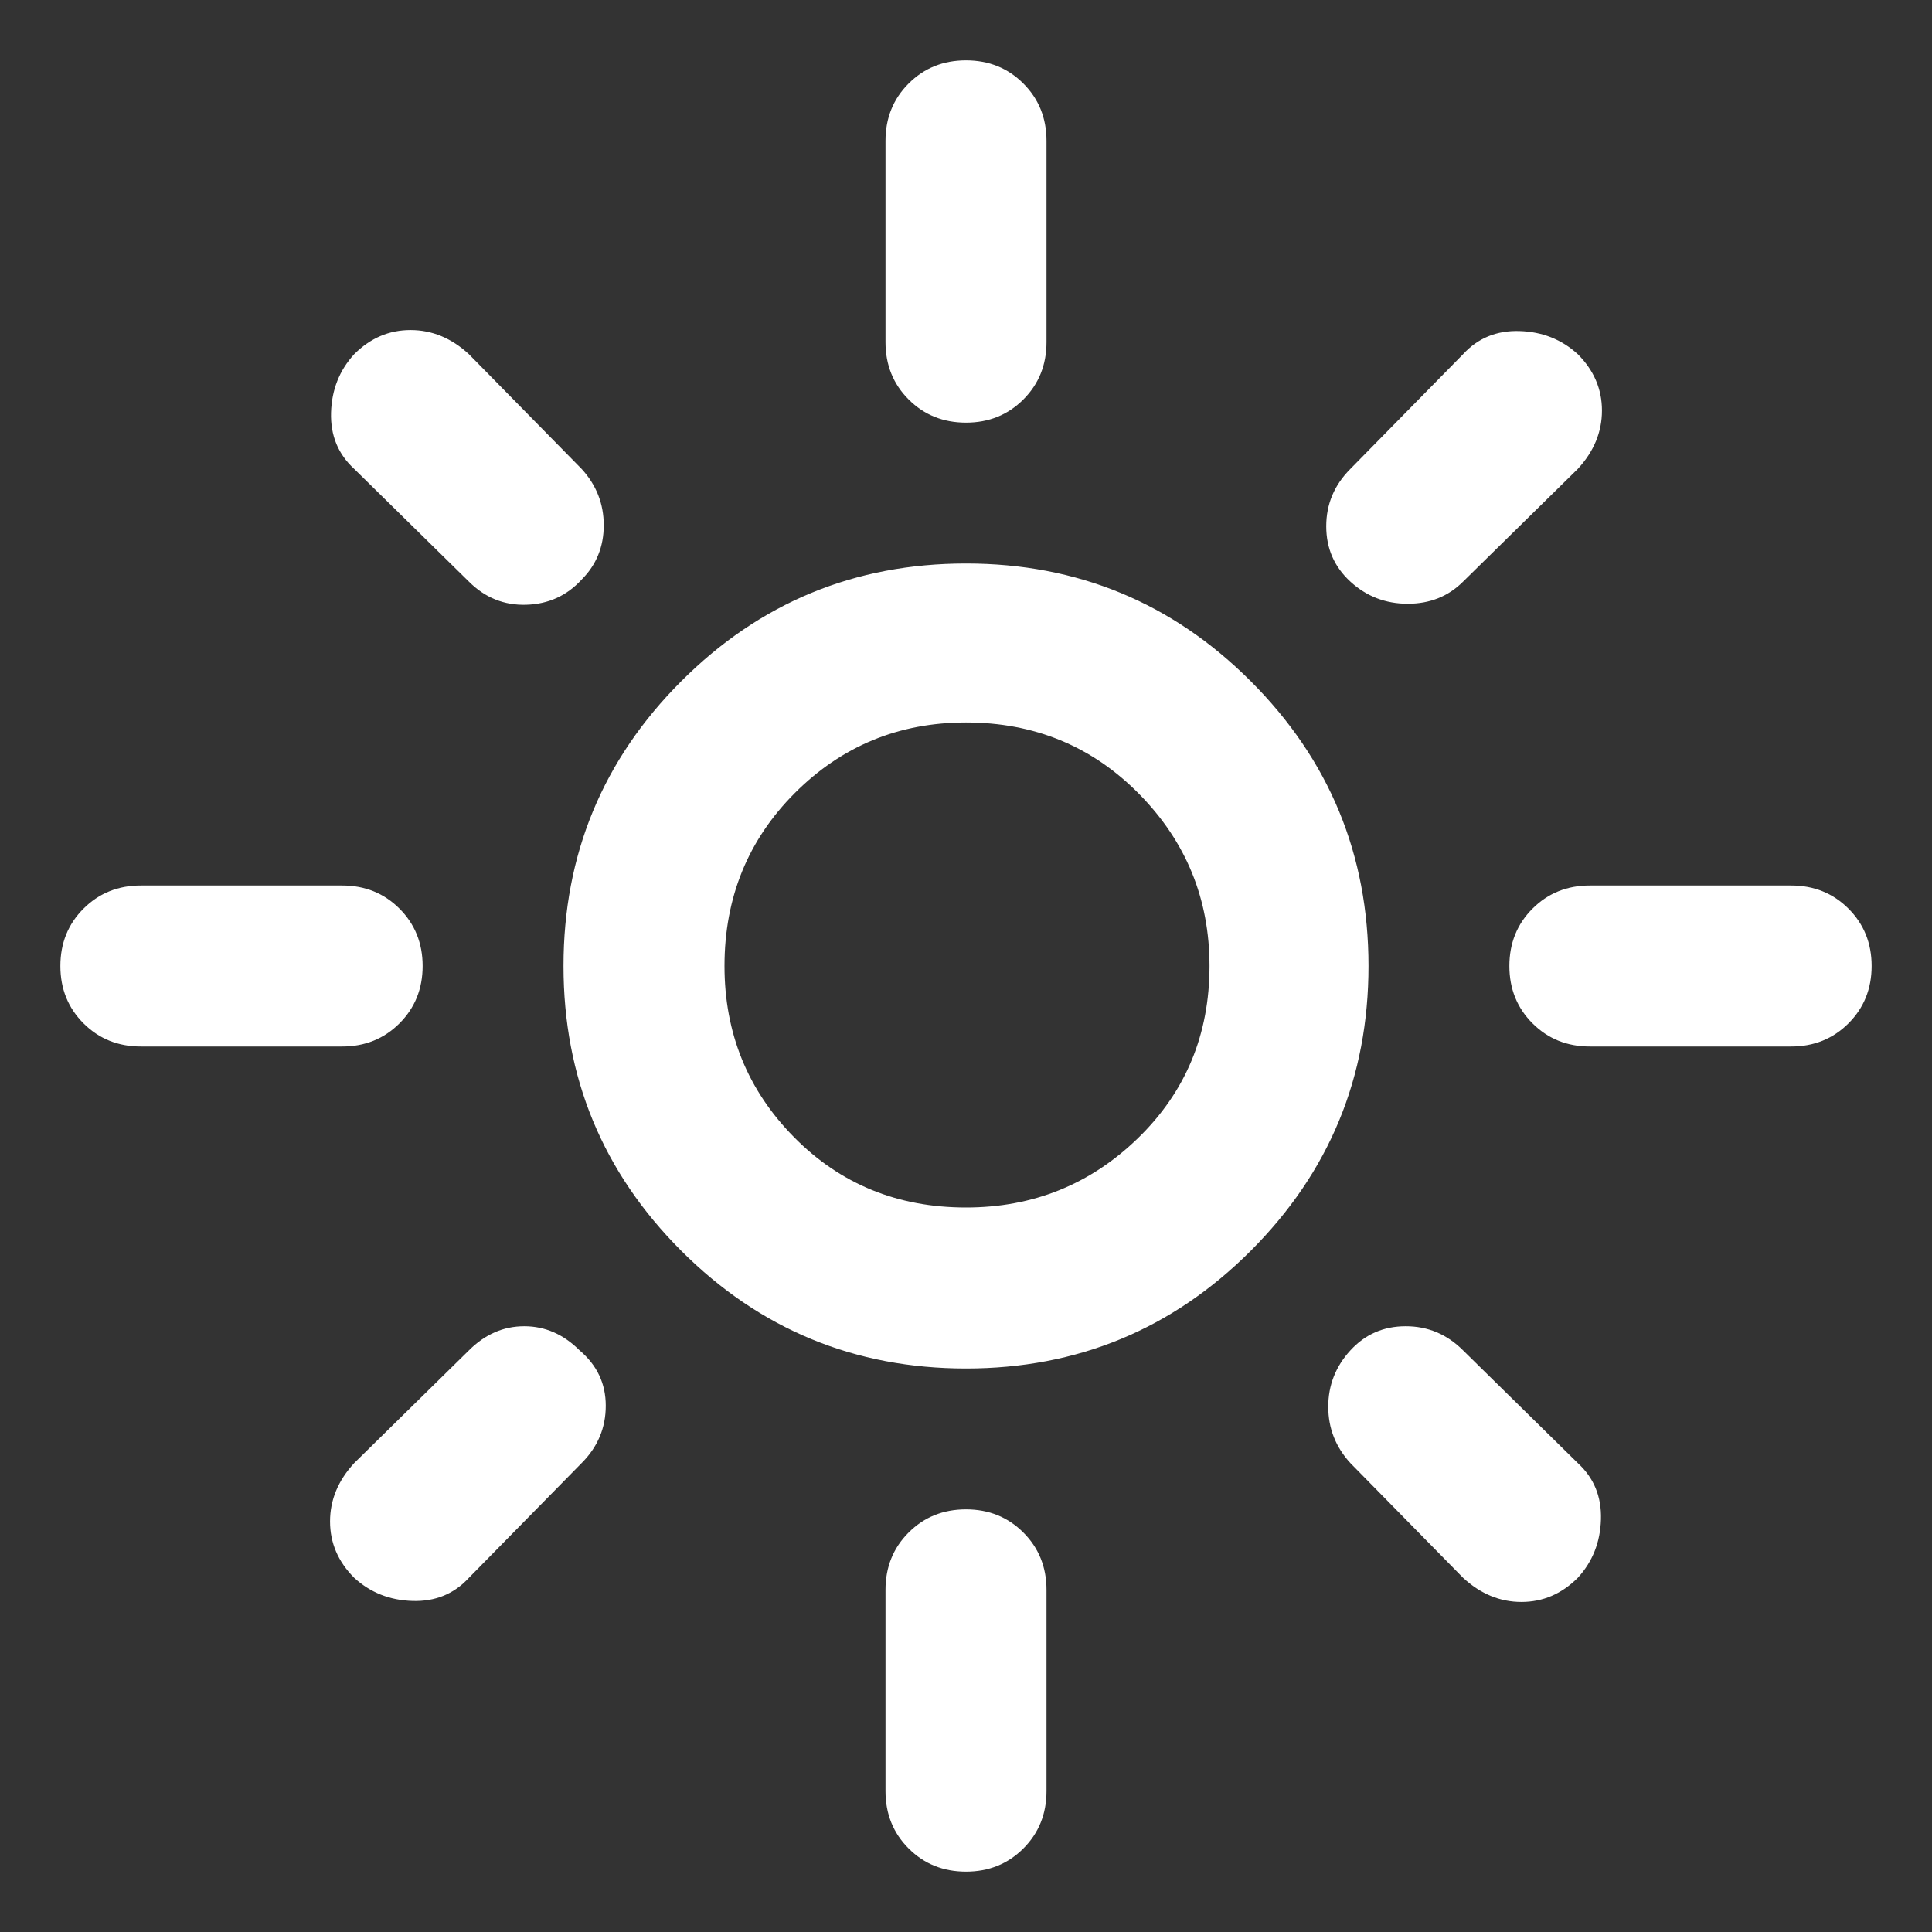 <svg xmlns="http://www.w3.org/2000/svg" height="48" width="48" fill="white" ><rect width="100%" height="100%" fill="#333333" stroke="none"/><path d="M24 30q2.5 0 4.275-1.725Q30.05 26.55 30.05 24q0-2.5-1.75-4.275-1.75-1.775-4.3-1.775-2.5 0-4.25 1.75T18 24q0 2.5 1.725 4.25T24 30Zm0 4q-4.15 0-7.075-2.925T14 24q0-4.15 2.925-7.075T24 14q4.15 0 7.075 2.925T34 24q0 4.15-2.925 7.075T24 34ZM3.5 26q-.85 0-1.425-.575Q1.5 24.85 1.5 24q0-.85.575-1.425Q2.65 22 3.5 22h5q.85 0 1.425.575.575.575.575 1.425 0 .85-.575 1.425Q9.35 26 8.5 26Zm36 0q-.85 0-1.425-.575Q37.5 24.85 37.5 24q0-.85.575-1.425Q38.65 22 39.5 22h5q.85 0 1.425.575.575.575.575 1.425 0 .85-.575 1.425Q45.35 26 44.5 26ZM24 10.5q-.85 0-1.425-.575Q22 9.35 22 8.5v-5q0-.85.575-1.425Q23.15 1.5 24 1.5q.85 0 1.425.575Q26 2.65 26 3.5v5q0 .85-.575 1.425-.575.575-1.425.575Zm0 36q-.85 0-1.425-.575Q22 45.35 22 44.5v-5q0-.85.575-1.425Q23.15 37.5 24 37.5q.85 0 1.425.575Q26 38.65 26 39.5v5q0 .85-.575 1.425-.575.575-1.425.575ZM11.65 14.45l-2.85-2.8q-.6-.55-.575-1.4.025-.85.575-1.45.6-.6 1.4-.6.8 0 1.45.6l2.8 2.85q.55.6.55 1.4 0 .8-.55 1.35-.55.6-1.375.625-.825.025-1.425-.575Zm24.7 24.75-2.8-2.85q-.55-.6-.55-1.4 0-.8.55-1.4.55-.6 1.375-.6t1.425.6l2.85 2.8q.6.55.575 1.4-.025.85-.575 1.45-.6.6-1.4.6-.8 0-1.45-.6Zm-2.8-24.75q-.6-.55-.6-1.375t.6-1.425l2.8-2.85q.55-.6 1.4-.575.85.025 1.45.575.6.6.6 1.4 0 .8-.6 1.45l-2.85 2.8q-.55.55-1.375.55t-1.425-.55ZM8.8 39.2q-.6-.6-.6-1.4 0-.8.6-1.45l2.85-2.8q.6-.6 1.375-.6t1.375.6q.65.55.65 1.375t-.6 1.425l-2.8 2.85q-.55.6-1.4.575-.85-.025-1.45-.575ZM24 24Z"/></svg>